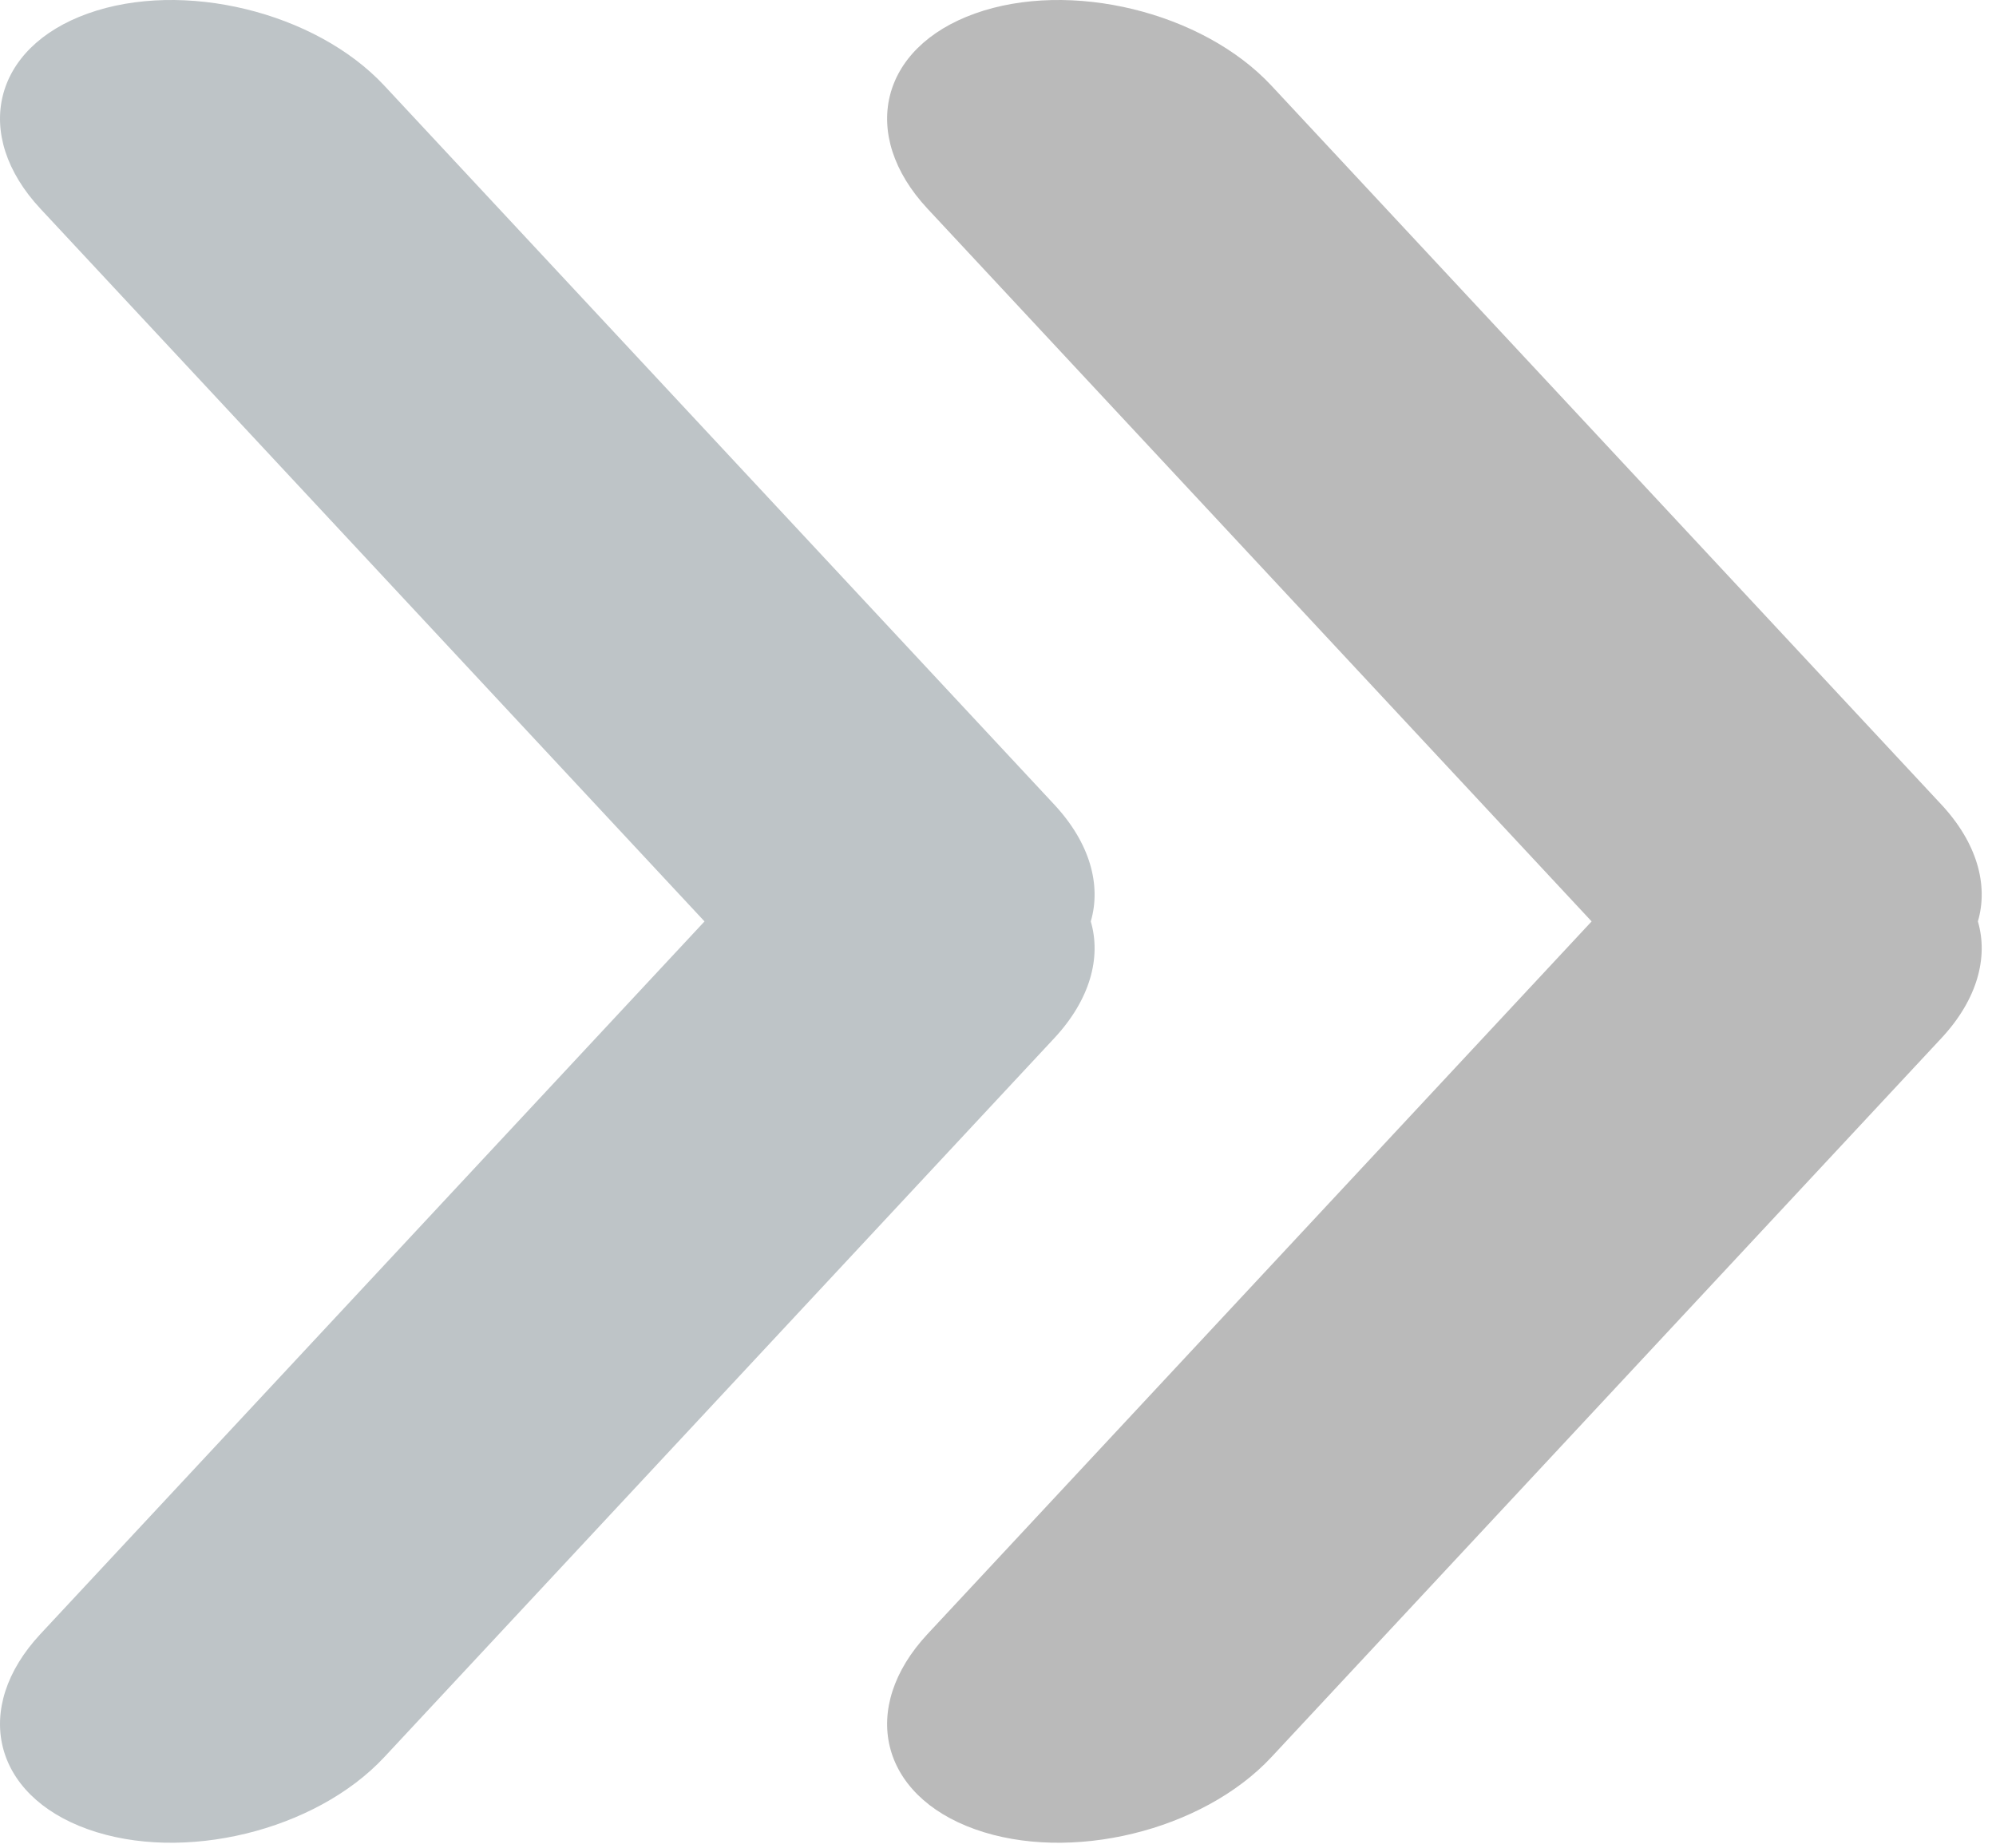 <svg width="27" height="25" viewBox="0 0 27 25" fill="none" xmlns="http://www.w3.org/2000/svg">
<g id="&#228;&#190;&#167;&#232;&#190;&#185;&#230;&#160;&#143;&#229;&#145;&#188;&#229;&#135;&#186;">
<path id="&#228;&#190;&#167;&#232;&#190;&#185;&#230;&#160;&#143;" fill-rule="evenodd" clip-rule="evenodd" d="M13.188 24.748C14.473 25.208 16.268 24.771 17.198 23.773L26.261 14.046C26.745 13.526 26.899 12.957 26.755 12.466C26.899 11.974 26.745 11.405 26.261 10.885L17.198 1.158C16.268 0.16 14.473 -0.277 13.188 0.183C11.903 0.642 11.616 1.824 12.546 2.823L21.53 12.466L12.546 22.108C11.616 23.107 11.903 24.289 13.188 24.748Z" fill="#BABABA"/>
<path id="&#228;&#190;&#167;&#232;&#190;&#185;&#230;&#160;&#143;_2" fill-rule="evenodd" clip-rule="evenodd" d="M1.188 24.748C2.473 25.208 4.268 24.771 5.198 23.773L14.261 14.046C14.745 13.526 14.899 12.957 14.755 12.466C14.899 11.974 14.745 11.405 14.261 10.885L5.198 1.158C4.268 0.16 2.473 -0.277 1.188 0.183C-0.097 0.642 -0.384 1.824 0.546 2.823L9.53 12.466L0.546 22.108C-0.384 23.107 -0.097 24.289 1.188 24.748Z" fill="#BEC4C7"/>
</g>
</svg>
